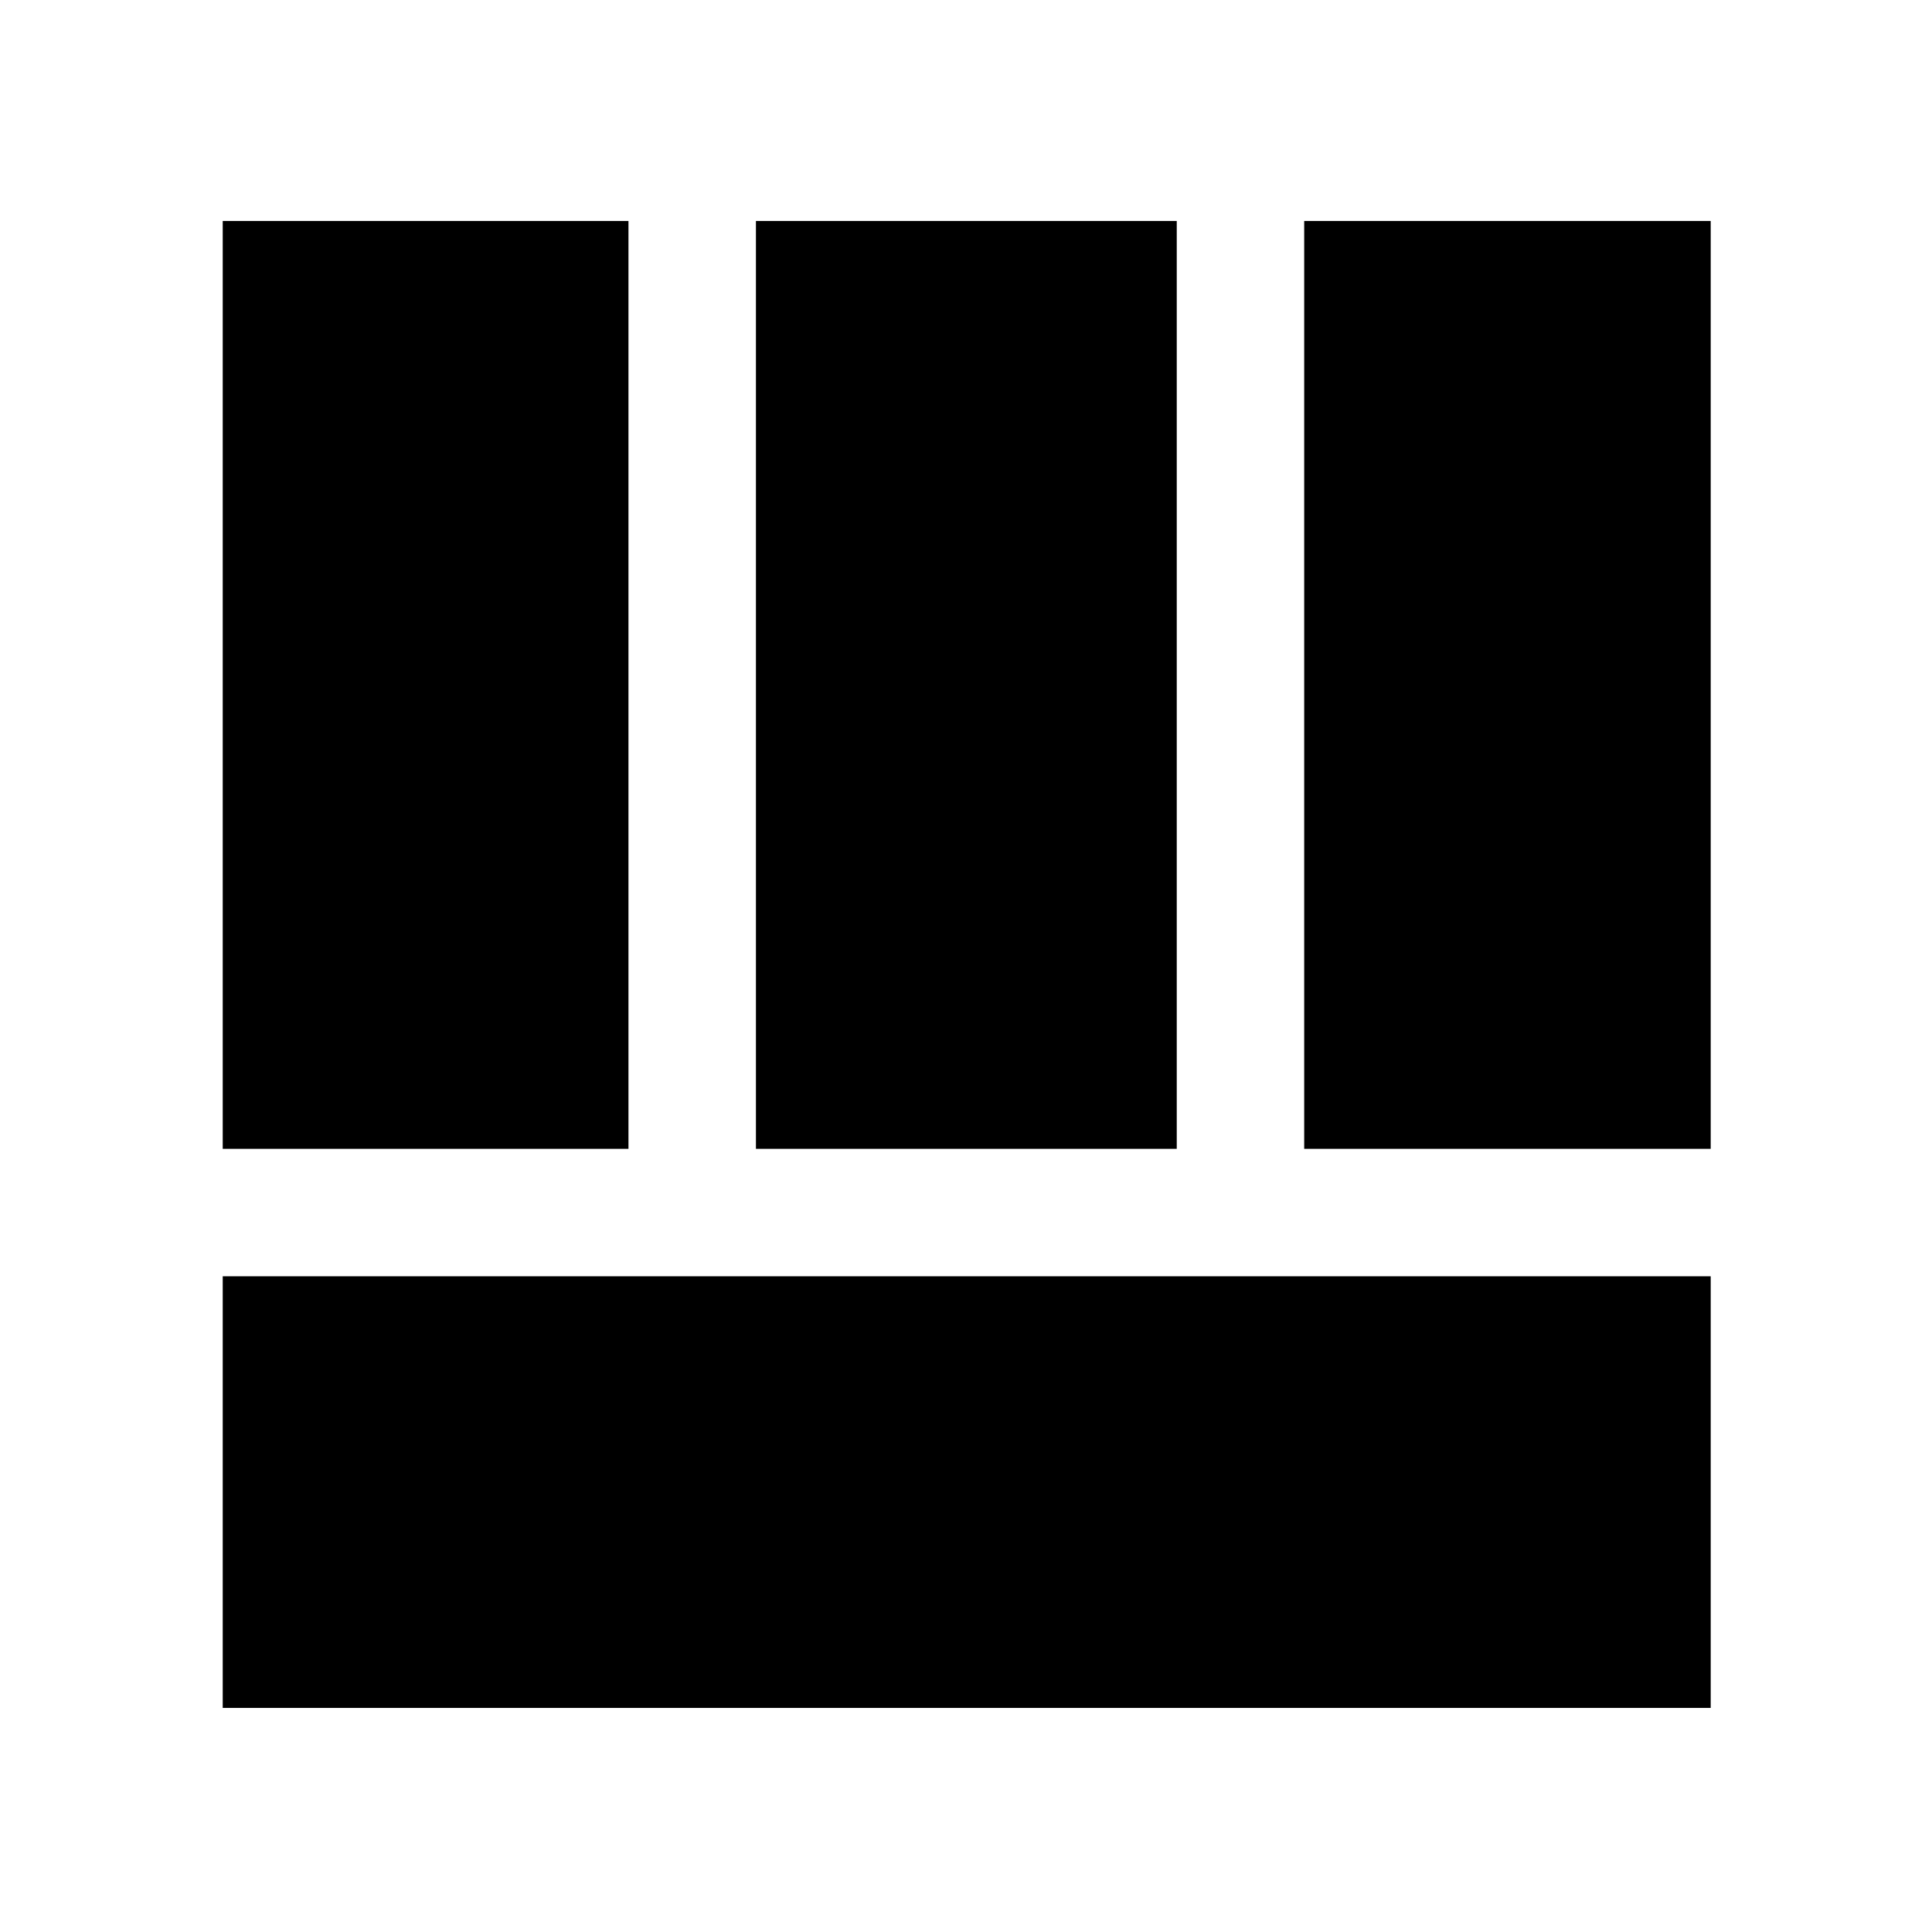 <svg xmlns="http://www.w3.org/2000/svg" height="40" viewBox="0 -960 960 960" width="40"><path d="M110.67-111.34v-214.48h739.37v214.48H110.67Zm537.38-277.81V-850.2h201.99v461.05H648.05Zm-537.38 0V-850.2h201.61v461.05H110.67Zm264.95 0V-850.2h209.1v461.05h-209.1Z"/></svg>